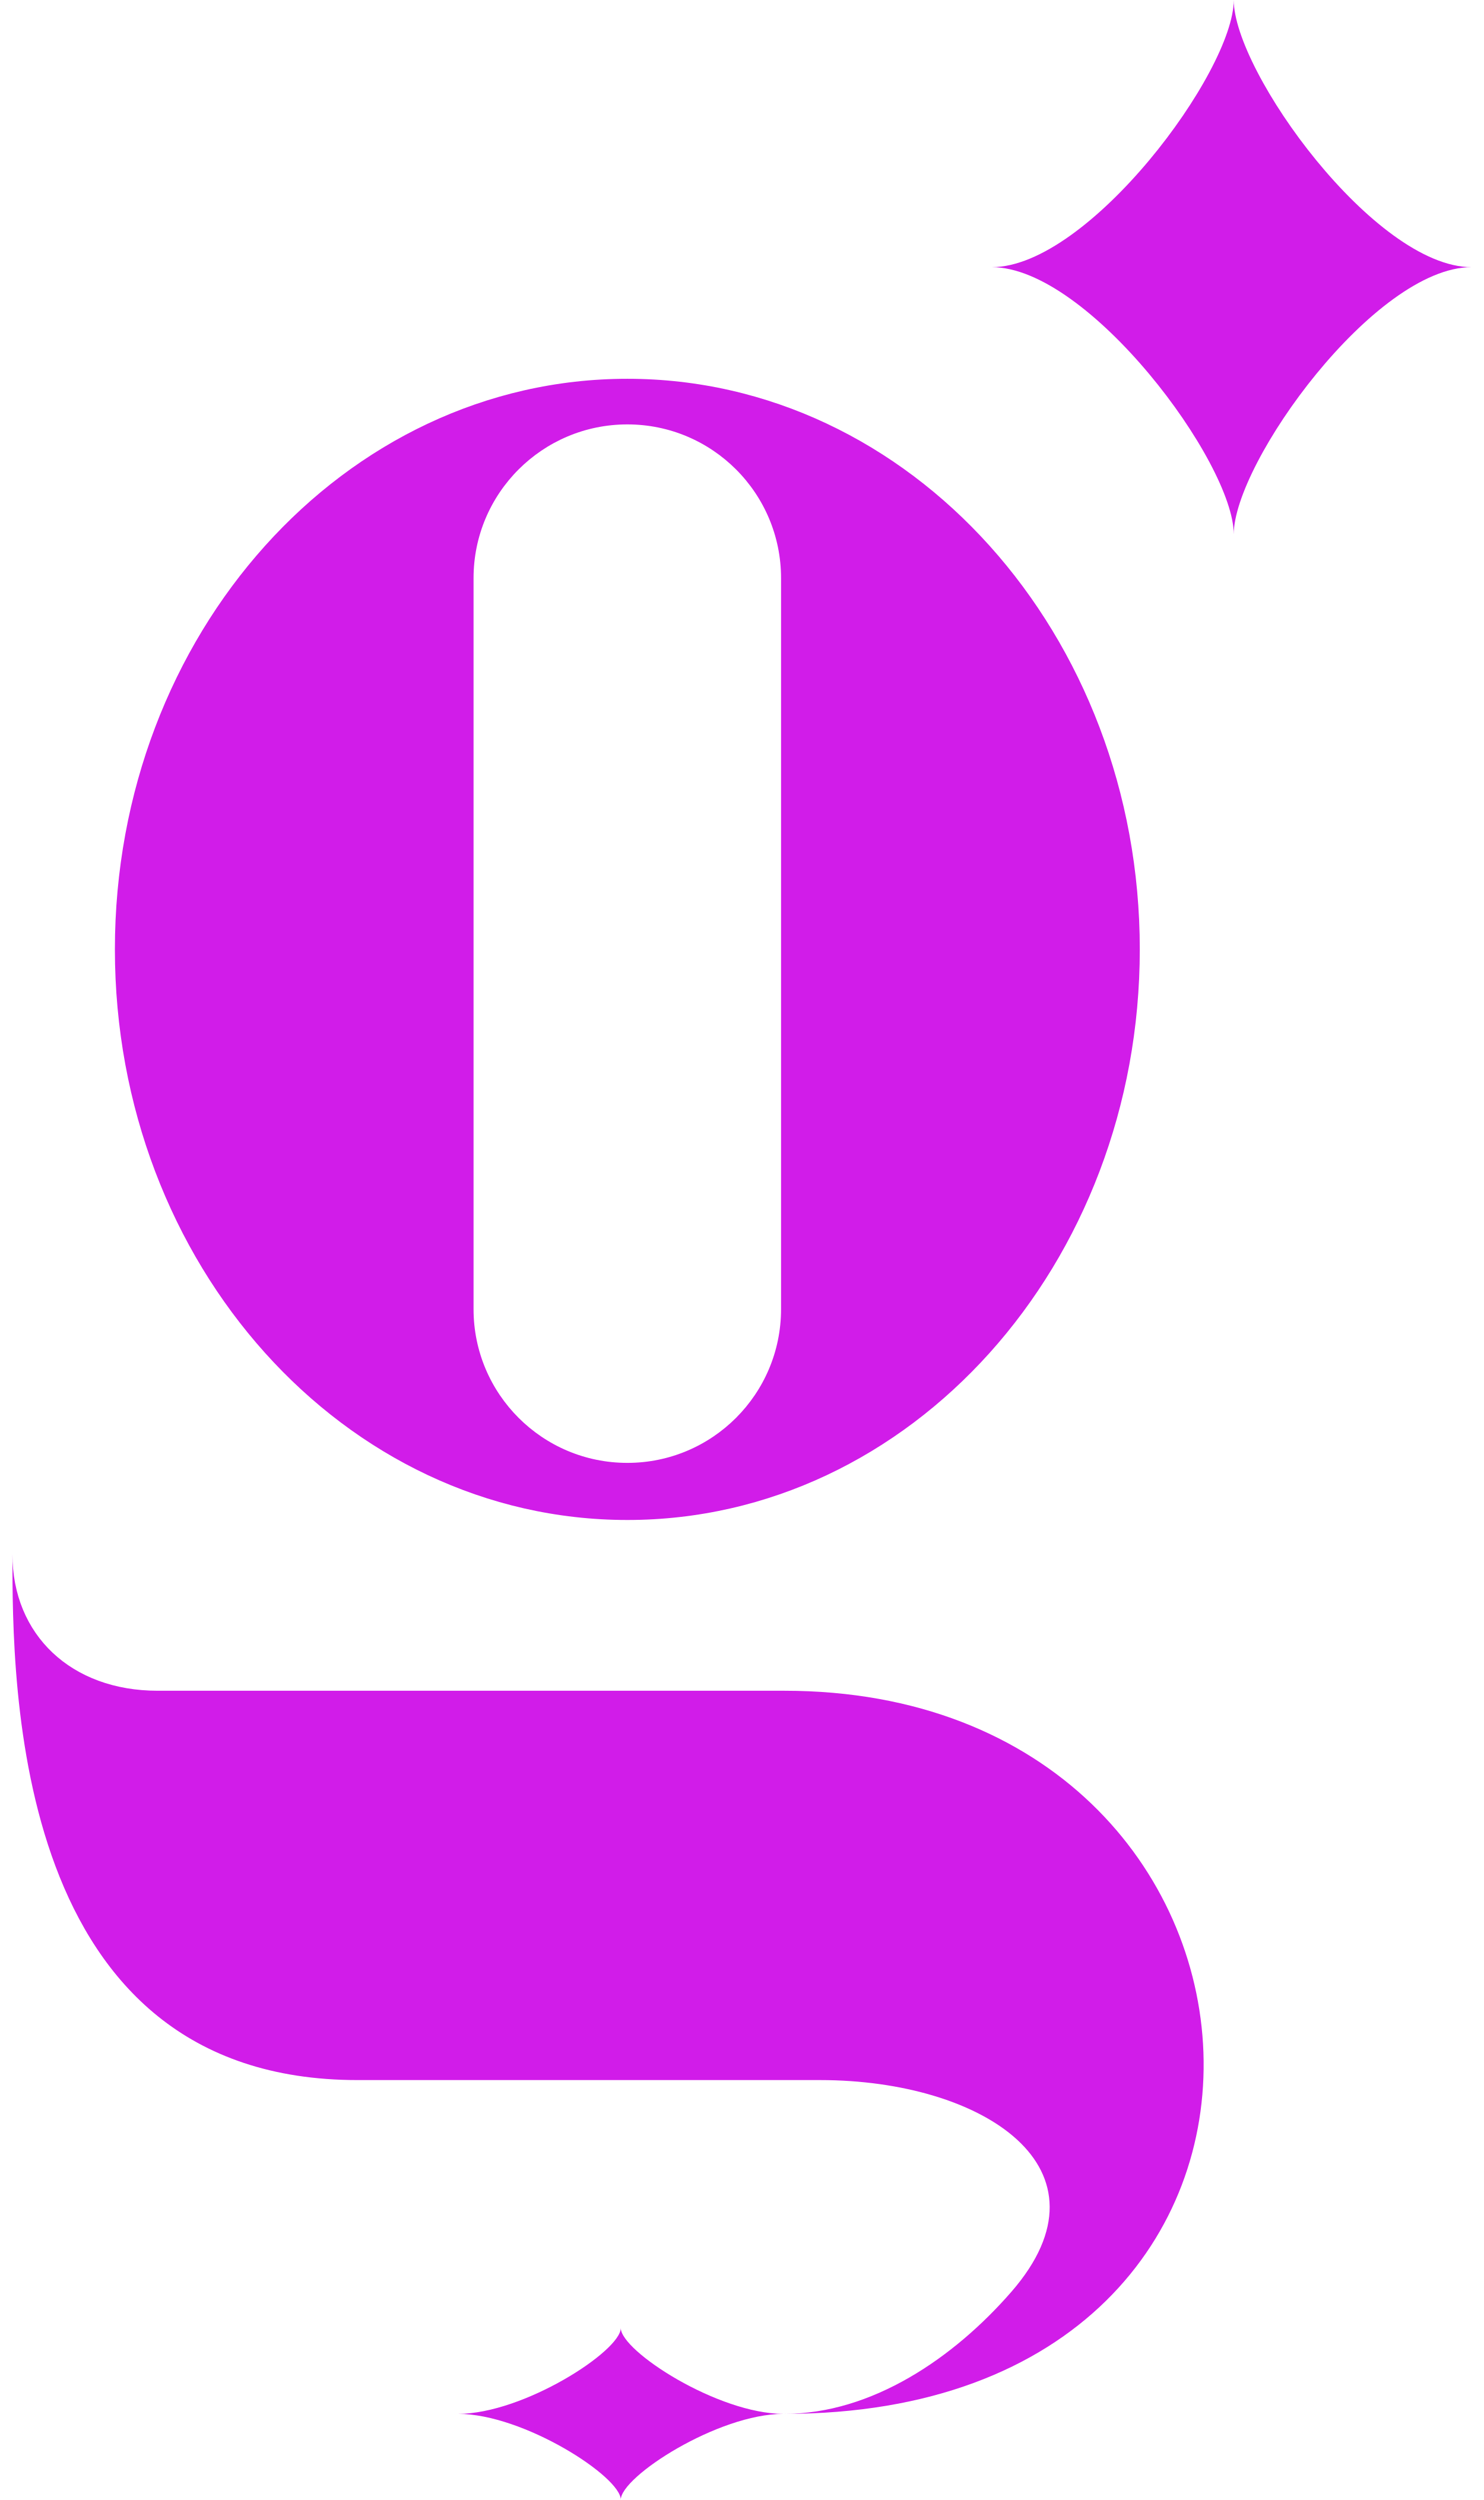 <svg width="19" height="32" viewBox="0 0 19 32" fill="none" xmlns="http://www.w3.org/2000/svg">
<path fill-rule="evenodd" clip-rule="evenodd" d="M15.796 6.84C15.796 5.923 13.937 3.42 12.698 3.42C13.937 3.42 15.796 0.916 15.796 9.53674e-07C15.796 0.916 17.602 3.42 18.841 3.42C17.602 3.42 15.796 5.923 15.796 6.84ZM14.593 12.153C14.593 16.187 11.655 19.458 8.032 19.458C4.408 19.458 1.471 16.187 1.471 12.153C1.471 8.119 4.408 4.849 8.032 4.849C11.655 4.849 14.593 8.119 14.593 12.153ZM6.063 7.401C6.063 6.314 6.945 5.433 8.032 5.433C9.119 5.433 10 6.314 10 7.401V16.759C10 17.846 9.119 18.727 8.032 18.727C6.945 18.727 6.063 17.846 6.063 16.759V7.401ZM0.159 19.896C0.159 21.579 0.159 26.628 4.578 26.628H10.5C12.588 26.628 14.32 27.759 12.951 29.336C12.214 30.184 11.164 30.901 10.043 30.901C17.525 30.901 16.867 21.644 10.043 21.644H2.019C0.914 21.644 0.159 20.931 0.159 19.896ZM5.863 30.901C6.704 30.901 7.948 31.706 7.948 32C7.948 31.706 9.191 30.901 10.032 30.901C9.191 30.901 7.948 30.096 7.948 29.802C7.948 30.096 6.704 30.901 5.863 30.901Z" fill="#D11CE9"/>
</svg>
